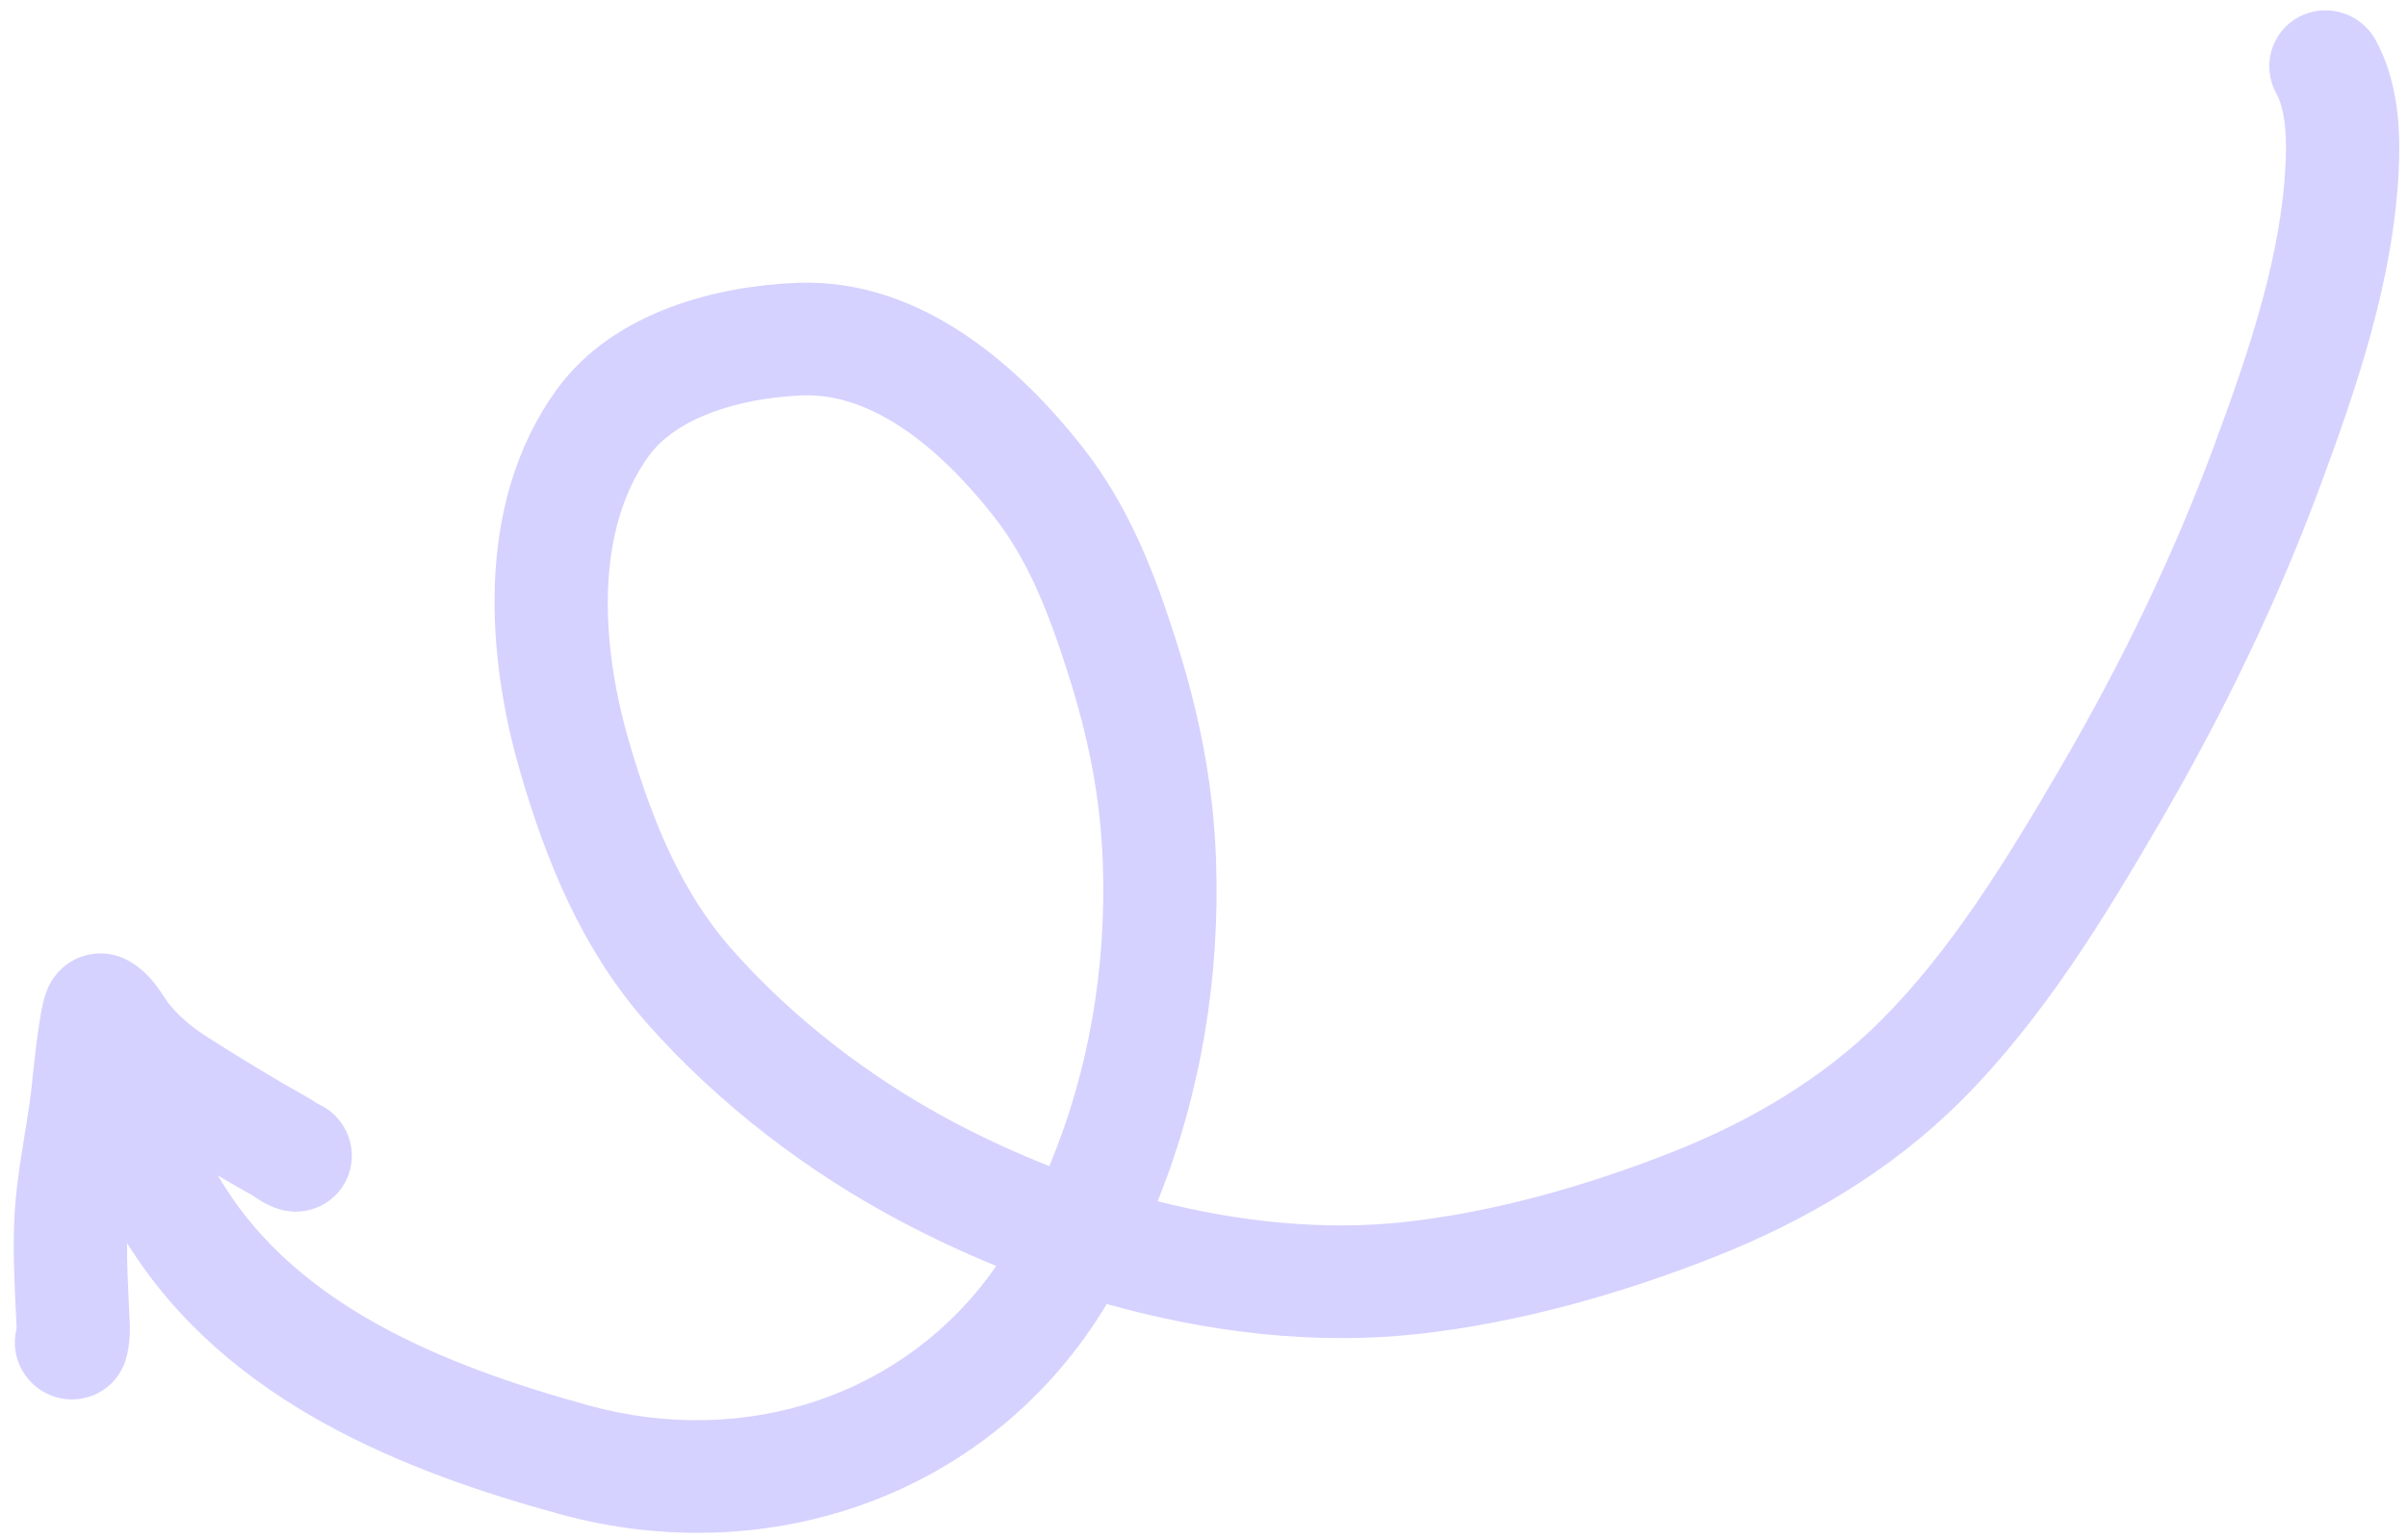 <svg width="75" height="48" viewBox="0 0 75 48" fill="none" xmlns="http://www.w3.org/2000/svg">
<path opacity="0.3" fill-rule="evenodd" clip-rule="evenodd" d="M74.016 1.238C73.543 0.387 72.468 0.072 71.616 0.536C70.764 1 70.458 2.067 70.931 2.919C71.161 3.332 71.255 4.028 71.224 4.927C71.121 7.868 70.113 10.858 68.991 13.889C67.712 17.346 66.092 20.683 64.224 23.888C62.535 26.787 60.82 29.592 58.617 31.799C56.812 33.607 54.555 34.945 52.07 35.923C49.403 36.974 46.533 37.785 43.751 38.09C41.266 38.362 38.633 38.094 36.071 37.44C37.435 34.059 38.02 30.404 37.89 26.784C37.804 24.402 37.36 22.209 36.653 19.988C36.016 17.988 35.229 15.839 33.73 13.934C31.895 11.601 28.803 8.648 24.808 8.816C22.489 8.913 19.162 9.635 17.344 12.146C14.725 15.762 15.206 20.646 16.223 24.109C17.005 26.773 18.094 29.552 20.155 31.888C22.382 34.412 25.177 36.544 28.122 38.096C29.053 38.587 30.031 39.045 31.043 39.458C28.249 43.488 23.258 45.159 18.335 43.804C13.679 42.522 9.333 40.669 7.005 36.992C6.931 36.875 6.858 36.757 6.786 36.638C7.142 36.848 7.501 37.055 7.862 37.257C7.865 37.259 7.871 37.262 7.88 37.268C7.887 37.273 7.894 37.277 7.902 37.283C7.909 37.288 7.917 37.293 7.926 37.299L7.928 37.3C7.948 37.313 7.975 37.331 8.003 37.35C8.058 37.386 8.143 37.441 8.243 37.495C8.343 37.549 8.485 37.62 8.66 37.677C9.588 37.981 10.582 37.481 10.879 36.56C11.159 35.693 10.723 34.762 9.898 34.402L9.878 34.39C9.86 34.378 9.834 34.36 9.807 34.342C9.755 34.308 9.673 34.255 9.577 34.202C8.545 33.626 7.515 32.993 6.489 32.343C5.941 31.995 5.51 31.621 5.198 31.198C5.19 31.188 5.175 31.165 5.123 31.087L5.115 31.074C5.074 31.011 5.008 30.91 4.935 30.809C4.799 30.619 4.5 30.223 4.011 29.948C3.449 29.632 2.811 29.659 2.318 29.913C1.939 30.108 1.736 30.386 1.665 30.488C1.511 30.713 1.438 30.93 1.417 30.994L1.416 30.996C1.356 31.176 1.317 31.367 1.291 31.5C1.235 31.795 1.183 32.167 1.139 32.507C1.054 33.179 0.979 33.934 0.98 33.928C0.925 34.405 0.851 34.863 0.769 35.365C0.743 35.524 0.716 35.688 0.689 35.858C0.581 36.537 0.475 37.287 0.443 38.081C0.405 39.02 0.449 39.948 0.489 40.794C0.495 40.914 0.501 41.033 0.506 41.15C0.507 41.18 0.509 41.211 0.51 41.238L0.511 41.255C0.513 41.288 0.514 41.314 0.515 41.338C0.516 41.374 0.517 41.398 0.517 41.415C0.285 42.322 0.813 43.263 1.724 43.541C2.659 43.825 3.641 43.304 3.919 42.377C4.083 41.83 4.048 41.277 4.035 41.073C4.034 41.051 4.032 41.034 4.032 41.02C4.026 40.895 4.02 40.772 4.015 40.65C3.983 39.972 3.954 39.354 3.958 38.743C3.98 38.777 4.001 38.812 4.023 38.846C7.124 43.742 12.668 45.88 17.421 47.188C24.019 49.005 30.933 46.563 34.487 40.644C37.629 41.53 40.956 41.933 44.167 41.581C47.34 41.233 50.52 40.322 53.393 39.19C56.206 38.082 58.909 36.512 61.132 34.284C63.69 31.721 65.603 28.549 67.281 25.669C69.237 22.314 70.947 18.796 72.304 15.127C73.416 12.122 74.626 8.648 74.751 5.079C74.786 4.071 74.742 2.543 74.016 1.238ZM34.362 26.88C34.48 30.136 33.934 33.385 32.696 36.345C31.681 35.946 30.695 35.492 29.754 34.996C27.16 33.629 24.717 31.758 22.799 29.583C21.25 27.828 20.341 25.639 19.61 23.15C18.682 19.99 18.569 16.486 20.213 14.215C21.062 13.043 22.968 12.41 24.987 12.325C27.123 12.235 29.223 13.879 30.957 16.084C32.039 17.459 32.673 19.088 33.289 21.023C33.918 22.999 34.29 24.873 34.362 26.88Z" fill="#7469FF"/>
</svg>
